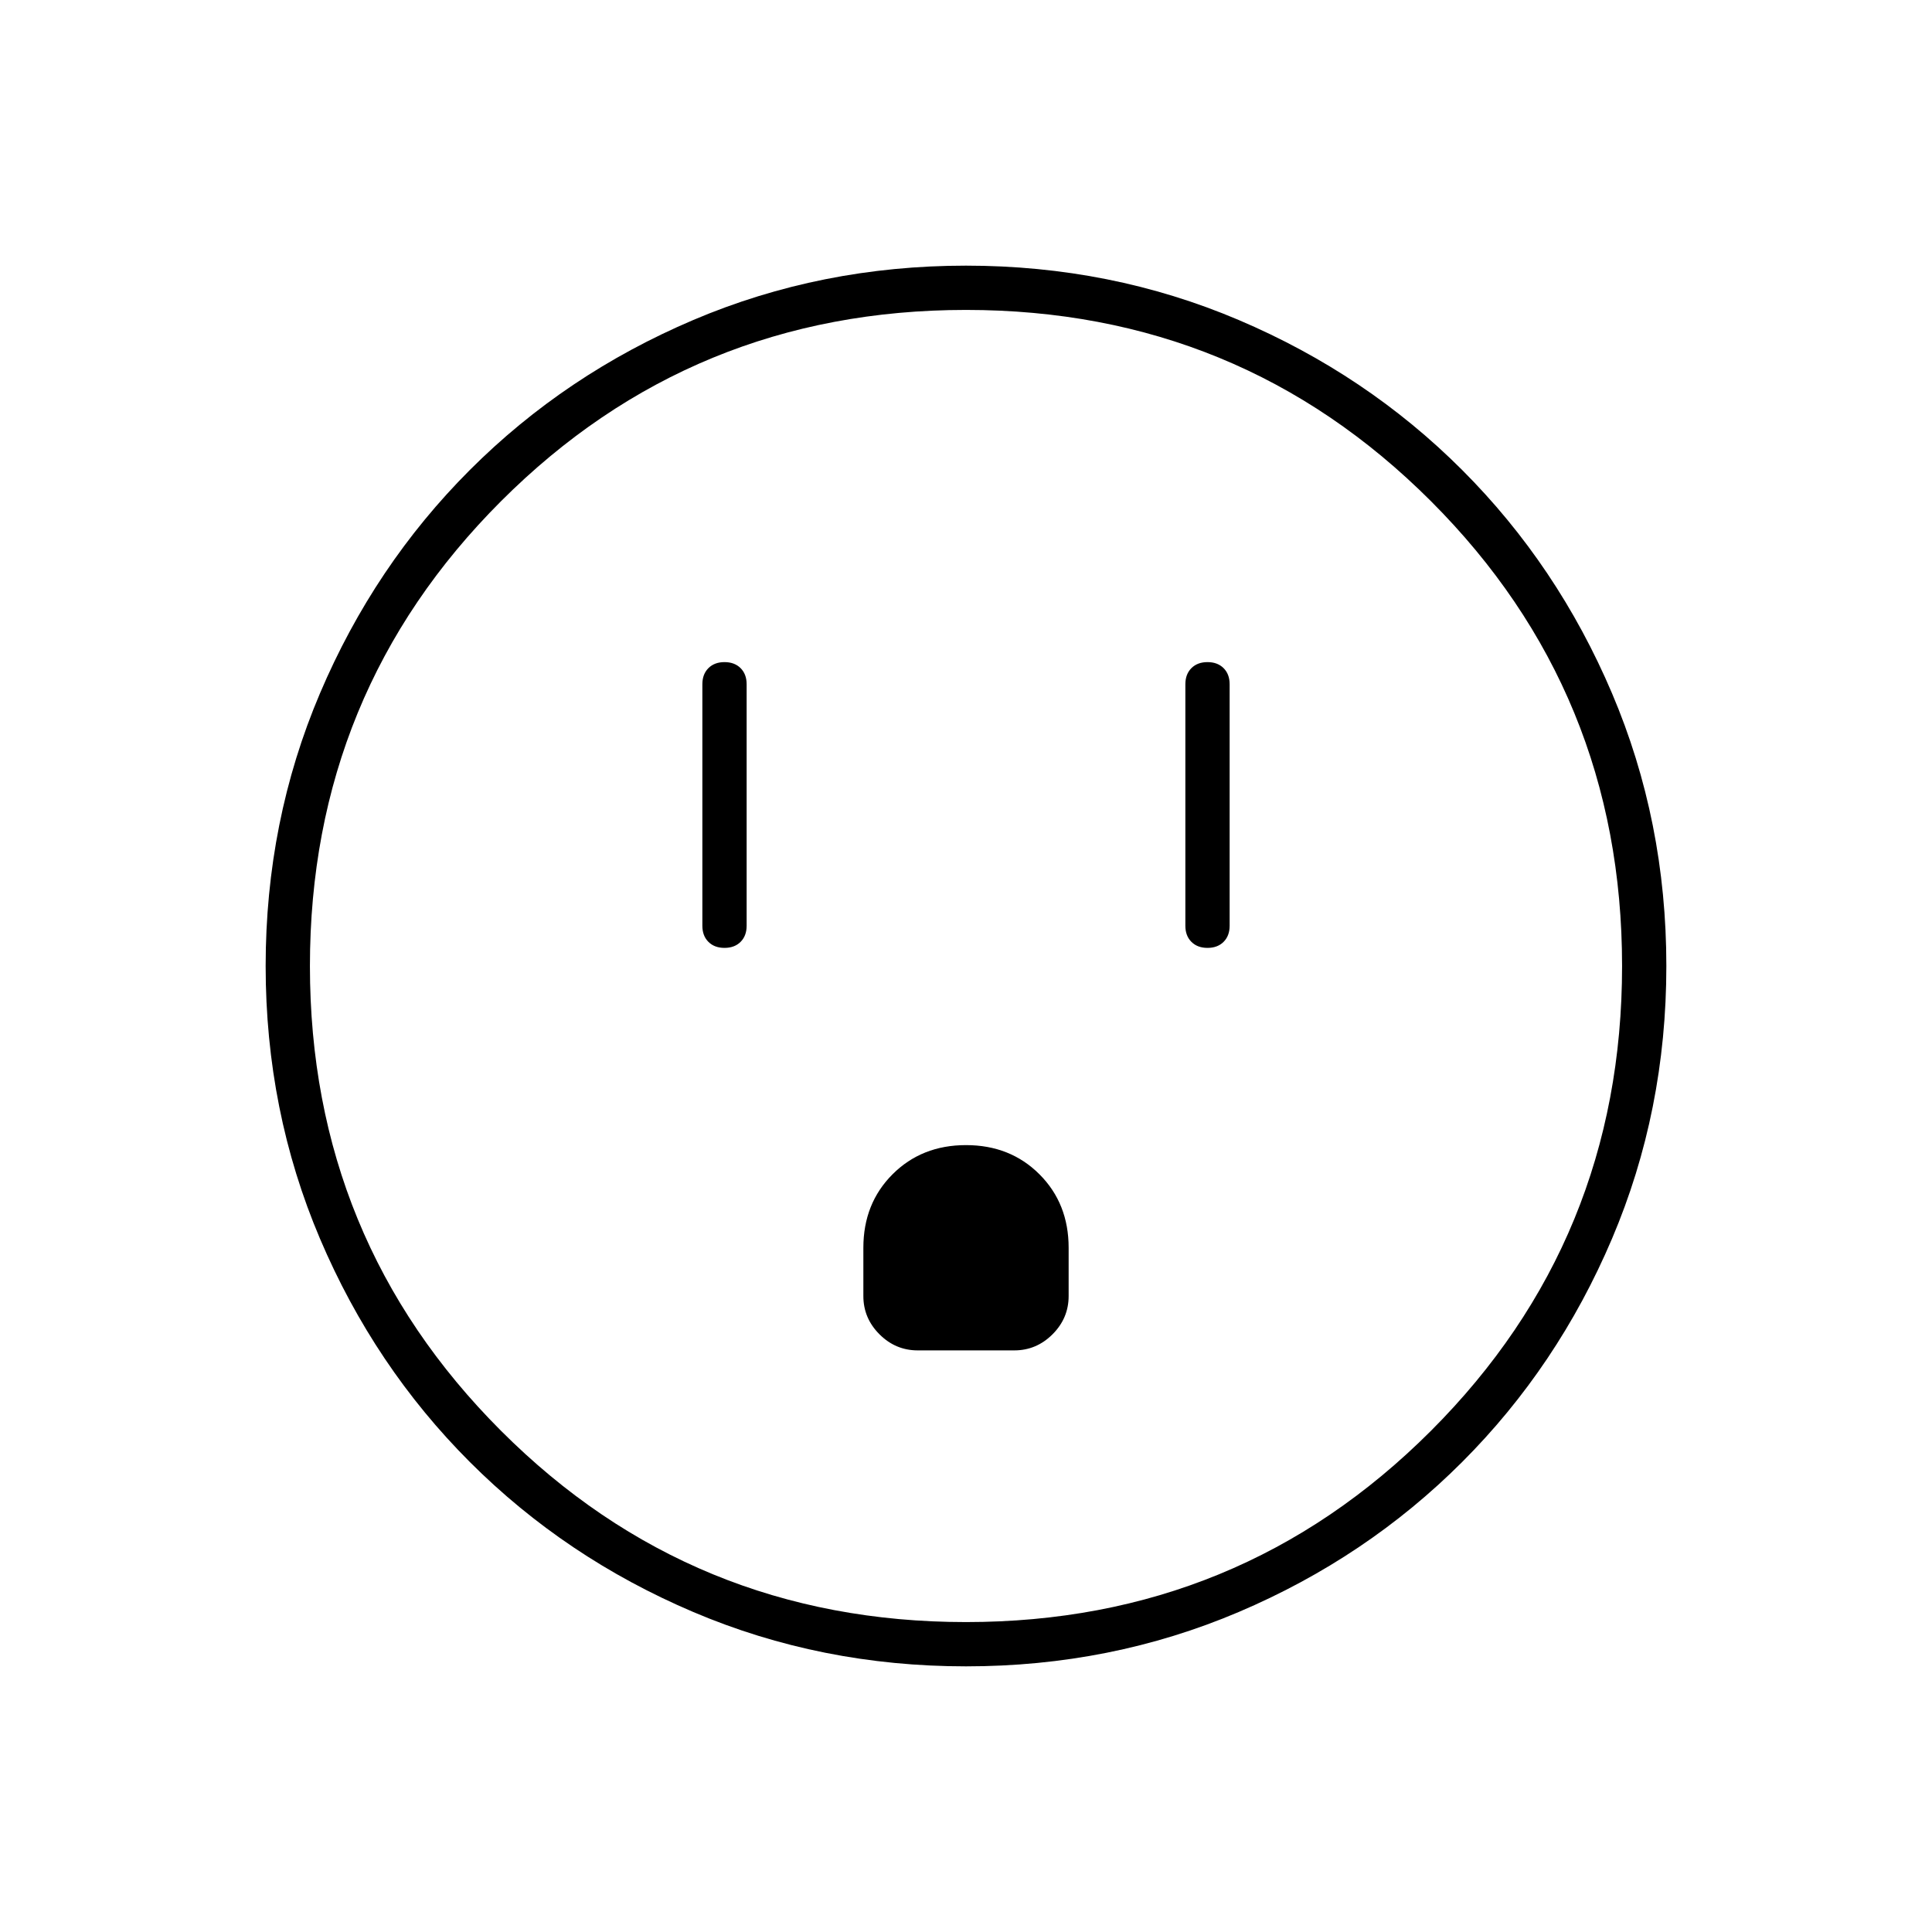 <svg xmlns="http://www.w3.org/2000/svg" width="48" height="48"><path d="M18 23.55q.25 0 .4-.15.15-.15.15-.4v-6q0-.25-.15-.4-.15-.15-.4-.15t-.4.15q-.15.15-.15.4v6q0 .25.15.4.15.15.4.15zm12 0q.25 0 .4-.15.15-.15.15-.4v-6q0-.25-.15-.4-.15-.15-.4-.15t-.4.15q-.15.15-.15.4v6q0 .25.15.4.15.15.4.15zm-7.2 10h2.4q.55 0 .95-.4.4-.4.4-.95V31q0-1.1-.725-1.825Q25.1 28.45 24 28.45t-1.825.725Q21.45 29.9 21.45 31v1.2q0 .55.4.95.4.4.95.4zM24 41.4q-3.6 0-6.775-1.35-3.175-1.35-5.55-3.725t-3.725-5.55Q6.6 27.6 6.6 24q0-3.6 1.35-6.775 1.35-3.175 3.725-5.55t5.55-3.725Q20.4 6.6 24 6.6q3.6 0 6.775 1.35 3.175 1.35 5.55 3.725t3.725 5.55Q41.4 20.4 41.4 24q0 3.6-1.35 6.775-1.35 3.175-3.725 5.55t-5.55 3.725Q27.6 41.4 24 41.4zm0-1.1q6.8 0 11.55-4.75Q40.3 30.8 40.3 24q0-6.8-4.75-11.55Q30.8 7.7 24 7.7q-6.8 0-11.55 4.75Q7.7 17.2 7.7 24q0 6.8 4.75 11.55Q17.2 40.3 24 40.3zM24 24z"/></svg>